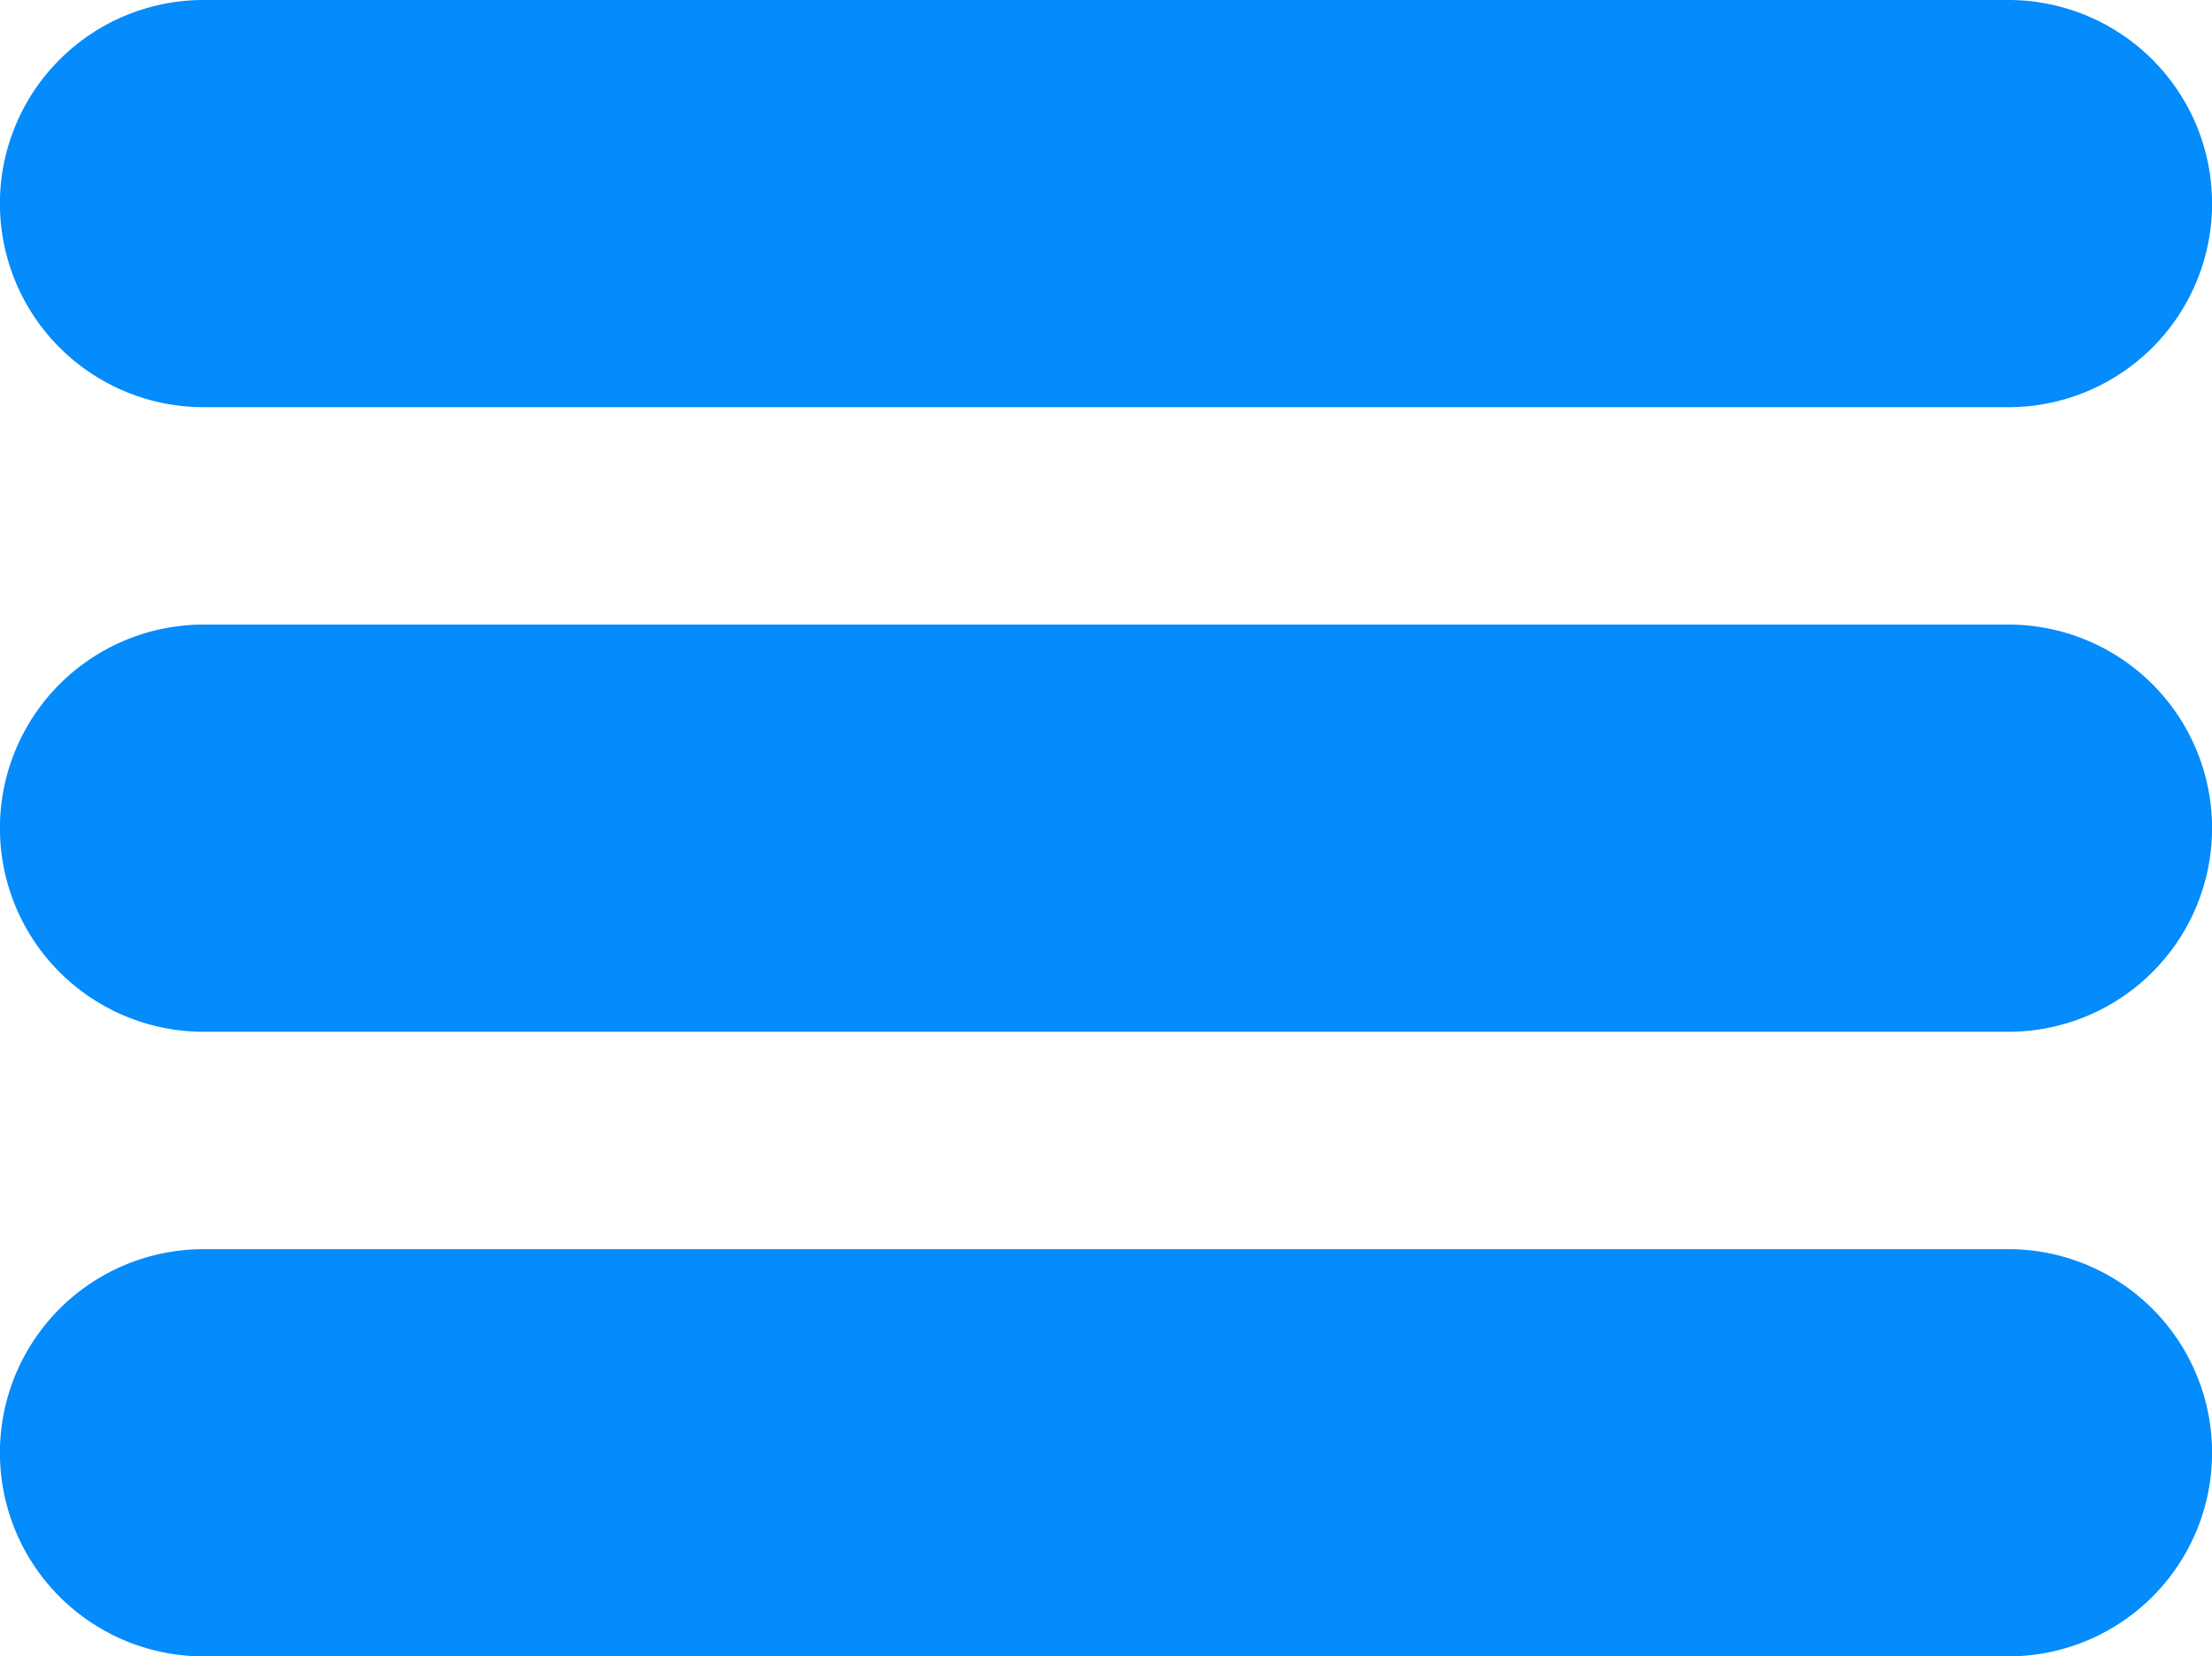 <svg xmlns="http://www.w3.org/2000/svg" width="512" height="383.466" viewBox="0 0 512 383.466"><g transform="translate(-236 -262)"><path d="M464.883,64.267H47.117a47.133,47.133,0,0,0,0,94.266H464.883a47.133,47.133,0,0,0,0-94.266Z" transform="translate(236 197.733)" fill="#048bfc"/><path d="M464.883,208.867H47.117a47.133,47.133,0,0,0,0,94.266H464.883a47.133,47.133,0,0,0,0-94.266Z" transform="translate(236 197.733)" fill="#048bfc"/><path d="M464.883,353.467H47.117a47.133,47.133,0,0,0,0,94.266H464.883a47.133,47.133,0,0,0,0-94.266Z" transform="translate(236 197.733)" fill="#048bfc"/></g></svg>